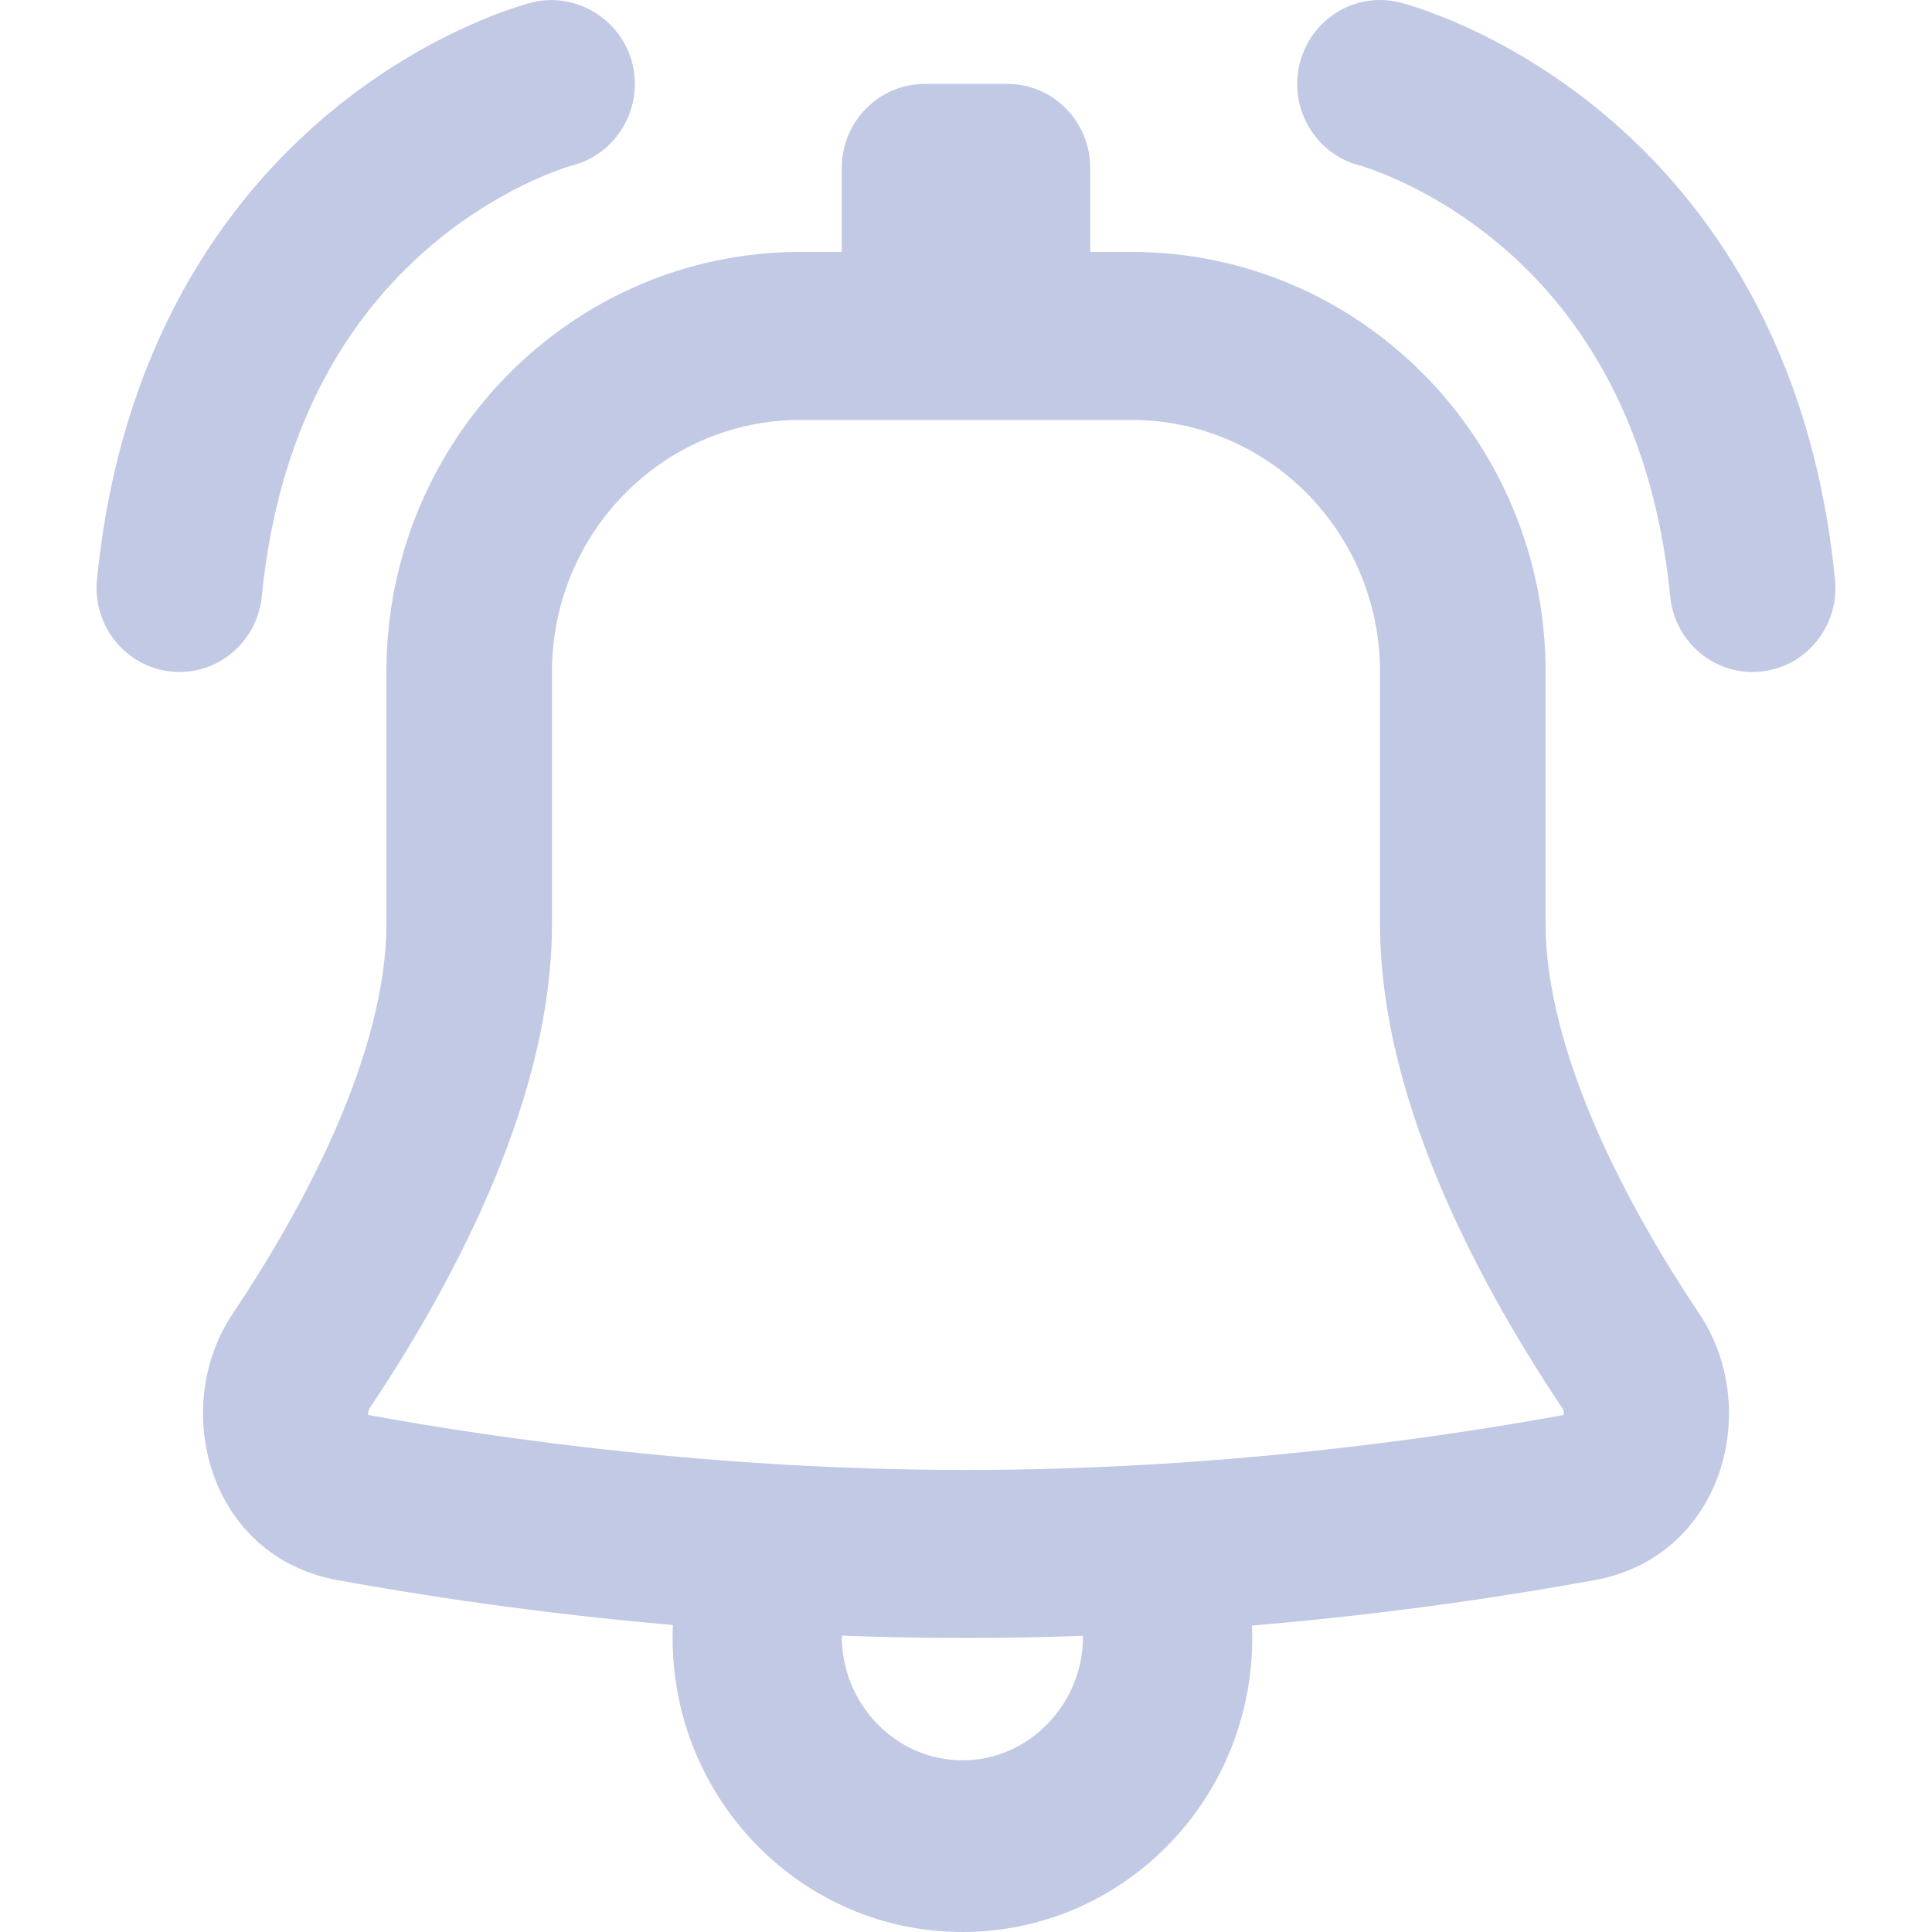<svg width="20" height="20" viewBox="0 0 20 20" fill="none" xmlns="http://www.w3.org/2000/svg">
<path fill-rule="evenodd" clip-rule="evenodd" d="M10.429 0.869C10.902 0.869 11.286 1.258 11.286 1.739V2.608H11.714C14.081 2.608 16 4.555 16 6.956V9.565C16 10.206 16.2 10.932 16.516 11.665C16.83 12.389 17.235 13.069 17.593 13.603C18.244 14.576 17.841 16.113 16.509 16.357C15.639 16.516 14.408 16.706 12.96 16.828C12.962 16.871 12.963 16.913 12.963 16.956C12.963 18.637 11.62 20 9.963 20C8.306 20 6.963 18.637 6.963 16.956C6.963 16.911 6.964 16.866 6.966 16.822C5.55 16.699 4.346 16.513 3.491 16.357C2.159 16.113 1.756 14.576 2.407 13.603C2.765 13.069 3.17 12.389 3.484 11.665C3.801 10.932 4 10.206 4 9.565V6.956C4 4.555 5.919 2.608 8.286 2.608H8.714V1.739C8.714 1.258 9.098 0.869 9.572 0.869H10.429ZM10 16.956C9.562 16.956 9.132 16.948 8.715 16.932C8.708 17.631 9.268 18.223 9.963 18.223C10.656 18.223 11.217 17.633 11.211 16.934C10.817 16.948 10.412 16.956 10 16.956ZM11.714 4.347C13.134 4.347 14.286 5.515 14.286 6.956V9.565C14.286 10.542 14.581 11.518 14.947 12.364C15.316 13.217 15.781 13.992 16.175 14.58C16.183 14.593 16.188 14.606 16.189 14.618C16.19 14.63 16.189 14.64 16.187 14.648C14.831 14.896 12.571 15.217 10 15.217C7.429 15.217 5.17 14.896 3.813 14.648C3.811 14.64 3.81 14.63 3.811 14.618C3.813 14.606 3.817 14.593 3.825 14.58C4.219 13.992 4.684 13.217 5.053 12.364C5.419 11.518 5.714 10.542 5.714 9.565V6.956C5.714 5.515 6.866 4.347 8.286 4.347H11.714Z" fill="#C1C9E5"/>
<path fill-rule="evenodd" clip-rule="evenodd" d="M6.546 0.658C6.432 0.198 5.959 -0.089 5.505 0.026C5.446 0.041 5.389 0.058 5.293 0.091C5.175 0.131 5.013 0.192 4.821 0.28C4.438 0.454 3.927 0.737 3.402 1.176C2.335 2.068 1.243 3.575 1.004 6C0.957 6.478 1.301 6.904 1.772 6.952C2.243 7 2.663 6.651 2.71 6.173C2.9 4.251 3.737 3.149 4.491 2.519C4.876 2.197 5.25 1.991 5.523 1.866C5.659 1.804 5.768 1.764 5.839 1.739C5.868 1.729 5.898 1.72 5.927 1.712C6.383 1.593 6.66 1.123 6.546 0.658Z" fill="#C1C9E5"/>
<path fill-rule="evenodd" clip-rule="evenodd" d="M13.454 0.659C13.569 0.193 14.034 -0.09 14.494 0.026C14.553 0.041 14.61 0.058 14.707 0.091C14.825 0.132 14.987 0.193 15.179 0.28C15.562 0.455 16.073 0.738 16.599 1.177C17.666 2.068 18.757 3.575 18.996 6.001C19.043 6.479 18.699 6.905 18.228 6.952C17.757 7 17.337 6.652 17.29 6.174C17.1 4.251 16.263 3.149 15.509 2.519C15.123 2.197 14.75 1.991 14.477 1.867C14.341 1.805 14.232 1.764 14.161 1.74C14.132 1.73 14.102 1.72 14.073 1.712C13.617 1.593 13.34 1.123 13.454 0.659Z" fill="#C1C9E5"/>
</svg>
